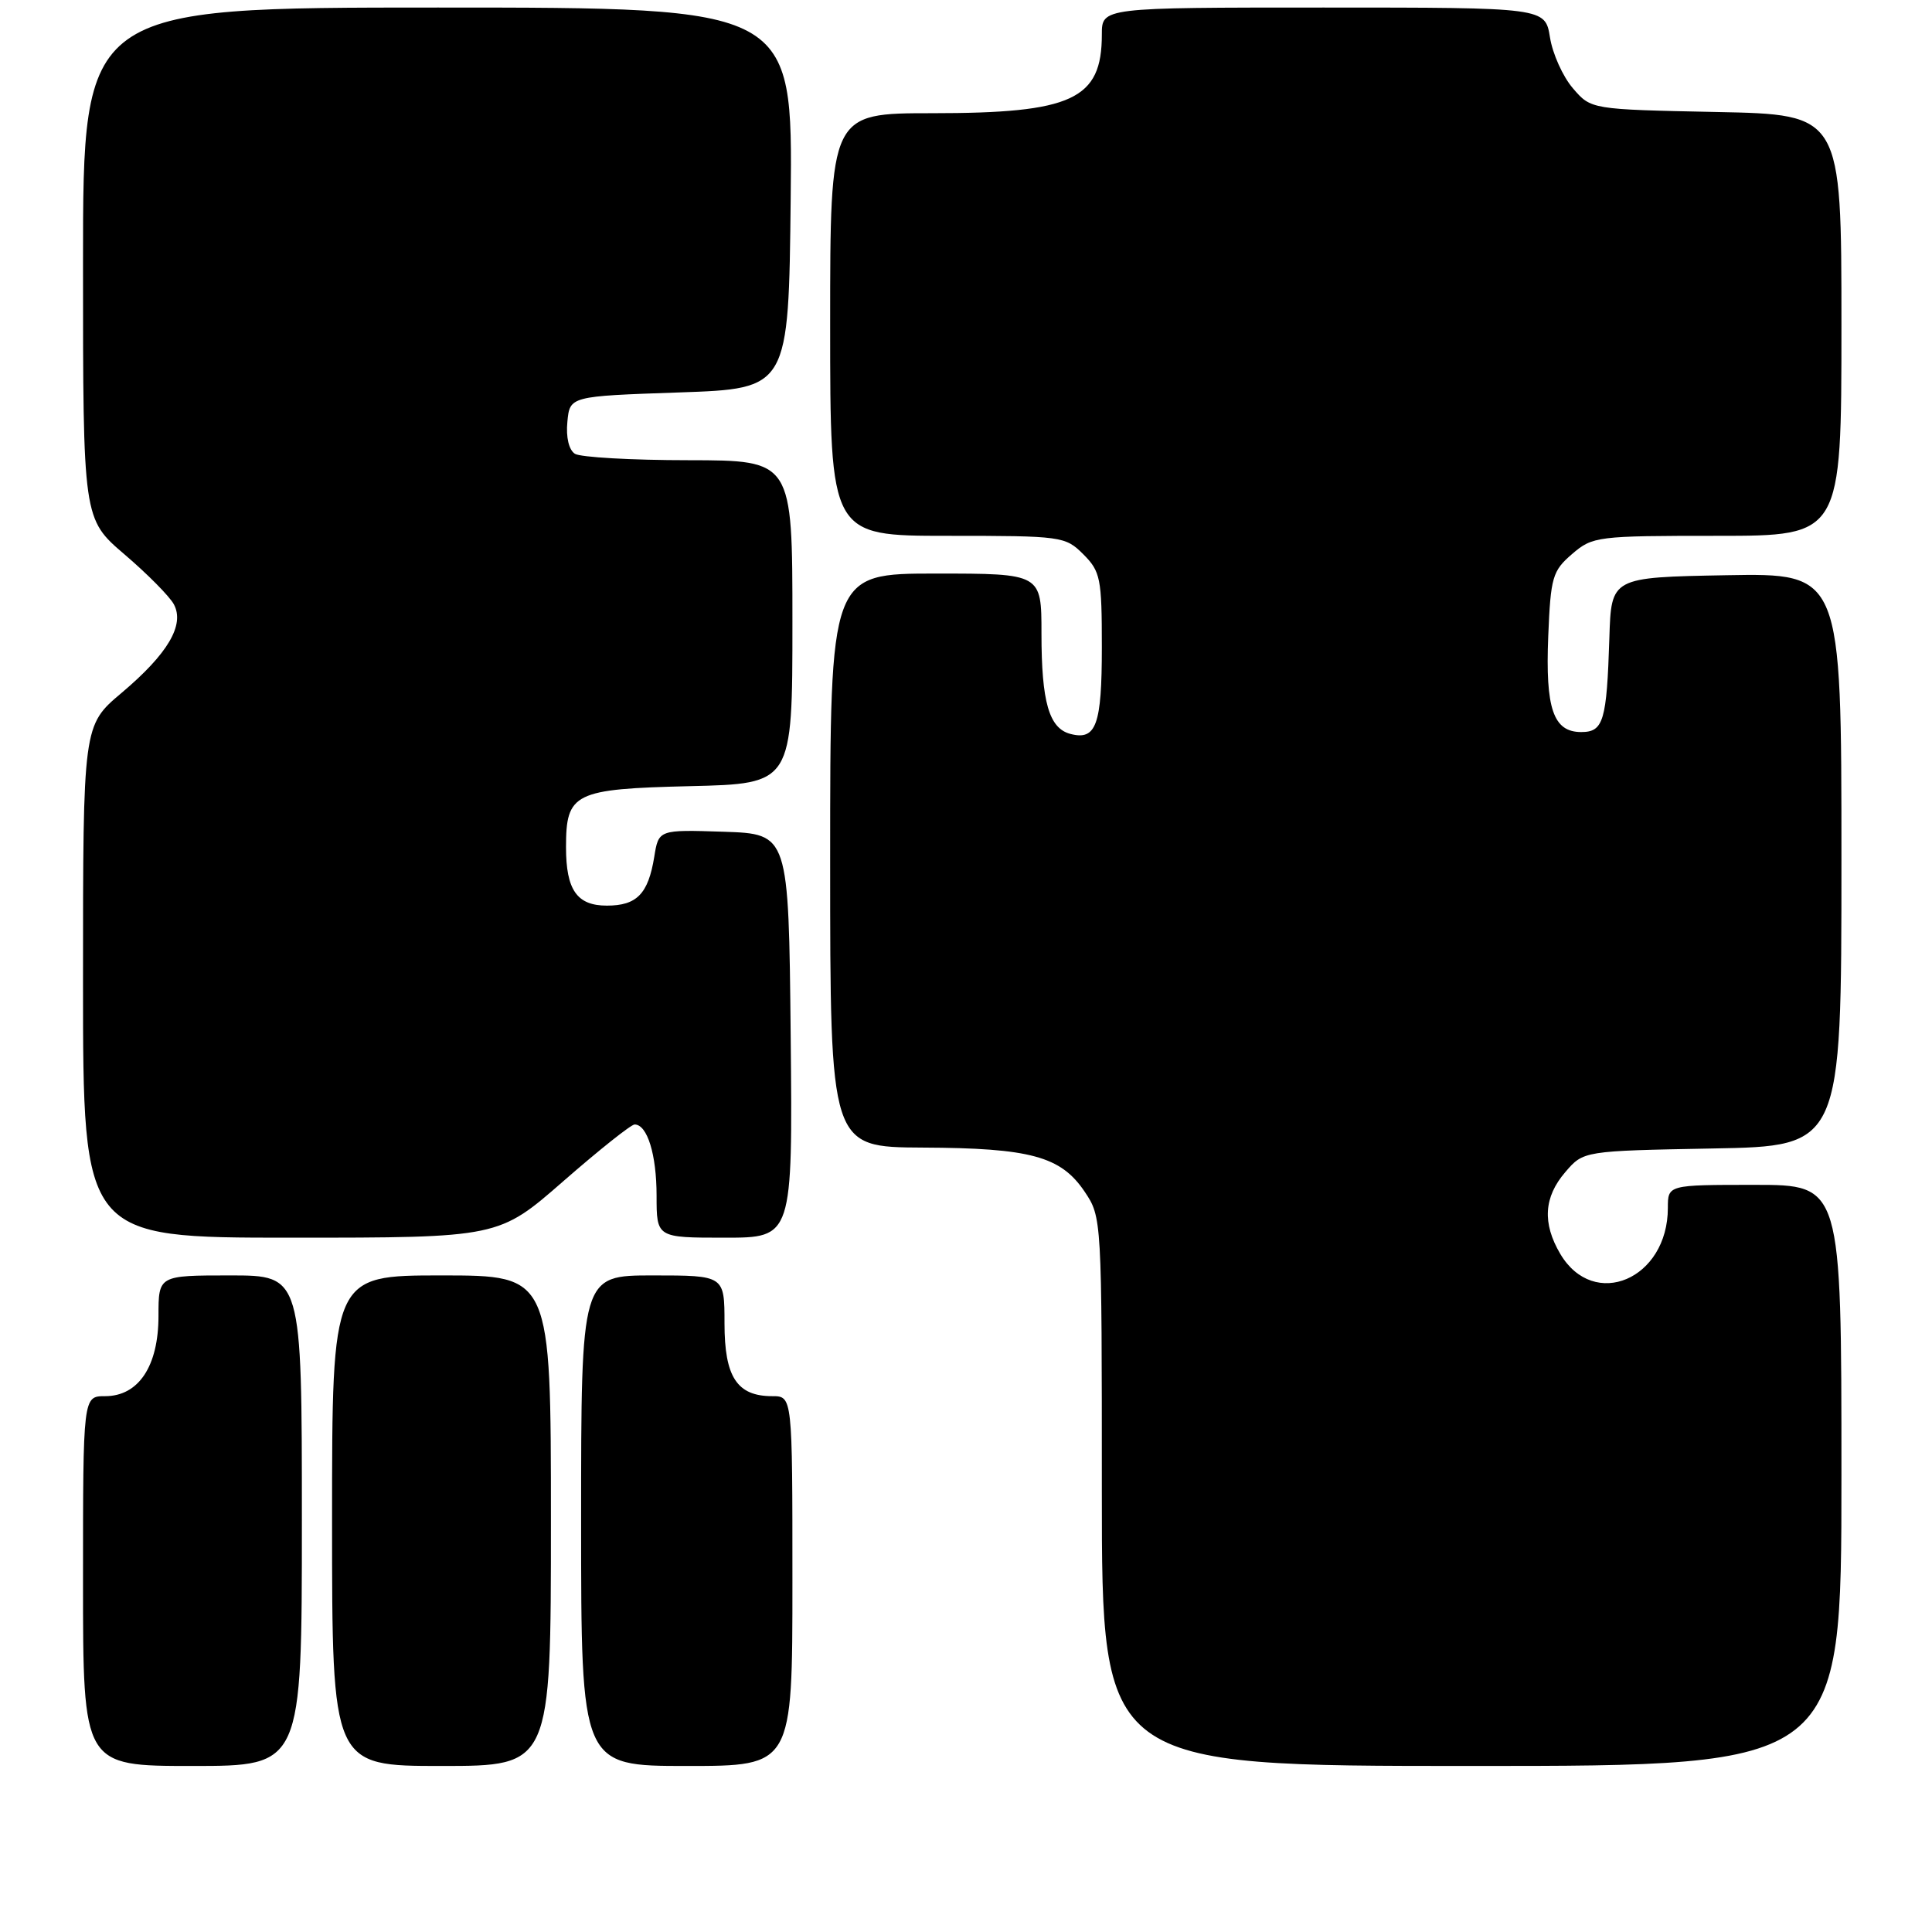 <?xml version="1.0" encoding="UTF-8" standalone="no"?>
<!DOCTYPE svg PUBLIC "-//W3C//DTD SVG 1.1//EN" "http://www.w3.org/Graphics/SVG/1.1/DTD/svg11.dtd" >
<svg xmlns="http://www.w3.org/2000/svg" xmlns:xlink="http://www.w3.org/1999/xlink" version="1.1" viewBox="0 0 256 256">
 <g >
 <path fill="currentColor"
d=" M 40.00 201.50 C 40.00 169.00 40.00 169.00 30.50 169.00 C 21.00 169.00 21.00 169.00 21.00 174.37 C 21.00 181.03 18.36 185.00 13.93 185.00 C 11.00 185.00 11.00 185.00 11.00 209.50 C 11.00 234.00 11.00 234.00 25.50 234.00 C 40.00 234.00 40.00 234.00 40.00 201.50 Z  M 73.00 201.50 C 73.00 169.00 73.00 169.00 58.50 169.00 C 44.00 169.00 44.00 169.00 44.00 201.50 C 44.00 234.00 44.00 234.00 58.50 234.00 C 73.00 234.00 73.00 234.00 73.00 201.50 Z  M 105.00 209.50 C 105.00 185.00 105.00 185.00 102.33 185.00 C 97.66 185.00 96.00 182.47 96.00 175.35 C 96.00 169.00 96.00 169.00 86.50 169.00 C 77.00 169.00 77.00 169.00 77.00 201.50 C 77.00 234.00 77.00 234.00 91.00 234.00 C 105.00 234.00 105.00 234.00 105.00 209.50 Z  M 244.00 195.50 C 244.00 157.00 244.00 157.00 232.50 157.00 C 221.00 157.00 221.00 157.00 221.00 160.05 C 221.00 169.50 211.20 173.68 206.74 166.14 C 204.35 162.08 204.56 158.62 207.41 155.31 C 209.82 152.50 209.82 152.50 226.91 152.18 C 244.00 151.87 244.00 151.87 244.00 113.91 C 244.00 75.95 244.00 75.95 228.75 76.22 C 213.50 76.50 213.50 76.50 213.25 84.50 C 212.90 95.55 212.47 97.00 209.52 97.00 C 205.82 97.00 204.76 93.91 205.15 84.30 C 205.47 76.46 205.71 75.65 208.31 73.41 C 211.03 71.07 211.61 71.00 227.56 71.00 C 244.00 71.00 244.00 71.00 244.00 43.09 C 244.00 15.17 244.00 15.17 227.41 14.84 C 210.82 14.50 210.82 14.50 208.42 11.70 C 207.09 10.16 205.72 7.12 205.38 4.95 C 204.74 1.00 204.74 1.00 175.37 1.00 C 146.00 1.00 146.00 1.00 146.00 4.57 C 146.00 13.19 142.09 15.00 123.53 15.00 C 110.00 15.00 110.00 15.00 110.00 43.00 C 110.00 71.00 110.00 71.00 125.55 71.00 C 140.72 71.00 141.15 71.06 143.55 73.45 C 145.82 75.73 146.00 76.63 146.00 85.75 C 146.00 96.07 145.25 98.14 141.84 97.25 C 139.00 96.51 138.00 93.02 138.00 83.93 C 138.00 76.00 138.00 76.00 124.00 76.00 C 110.00 76.00 110.00 76.00 110.00 114.00 C 110.00 152.00 110.00 152.00 122.25 152.06 C 136.55 152.12 140.57 153.22 143.72 157.90 C 145.99 161.28 146.00 161.44 146.00 197.65 C 146.00 234.00 146.00 234.00 195.00 234.00 C 244.00 234.00 244.00 234.00 244.00 195.50 Z  M 74.66 156.50 C 79.38 152.38 83.62 149.00 84.09 149.00 C 85.77 149.00 87.00 152.99 87.00 158.43 C 87.00 164.00 87.00 164.00 96.02 164.00 C 105.03 164.00 105.03 164.00 104.77 137.25 C 104.50 110.50 104.50 110.50 95.89 110.21 C 87.27 109.93 87.27 109.93 86.69 113.55 C 85.89 118.45 84.38 120.00 80.41 120.00 C 76.45 120.00 75.00 117.93 75.00 112.26 C 75.00 105.06 76.04 104.54 91.42 104.17 C 105.00 103.85 105.00 103.85 105.00 82.42 C 105.00 61.00 105.00 61.00 91.25 60.98 C 83.69 60.98 76.90 60.59 76.18 60.13 C 75.38 59.62 74.98 57.94 75.18 55.90 C 75.50 52.50 75.50 52.50 90.00 52.00 C 104.50 51.50 104.50 51.50 104.77 26.25 C 105.03 1.00 105.03 1.00 58.02 1.00 C 11.00 1.00 11.00 1.00 11.00 34.88 C 11.00 68.76 11.00 68.76 16.51 73.47 C 19.54 76.06 22.48 79.03 23.04 80.08 C 24.50 82.81 22.24 86.64 16.10 91.82 C 11.00 96.12 11.00 96.12 11.00 130.06 C 11.00 164.00 11.00 164.00 38.54 164.00 C 66.08 164.00 66.08 164.00 74.66 156.50 Z "/>
</g>
</svg>